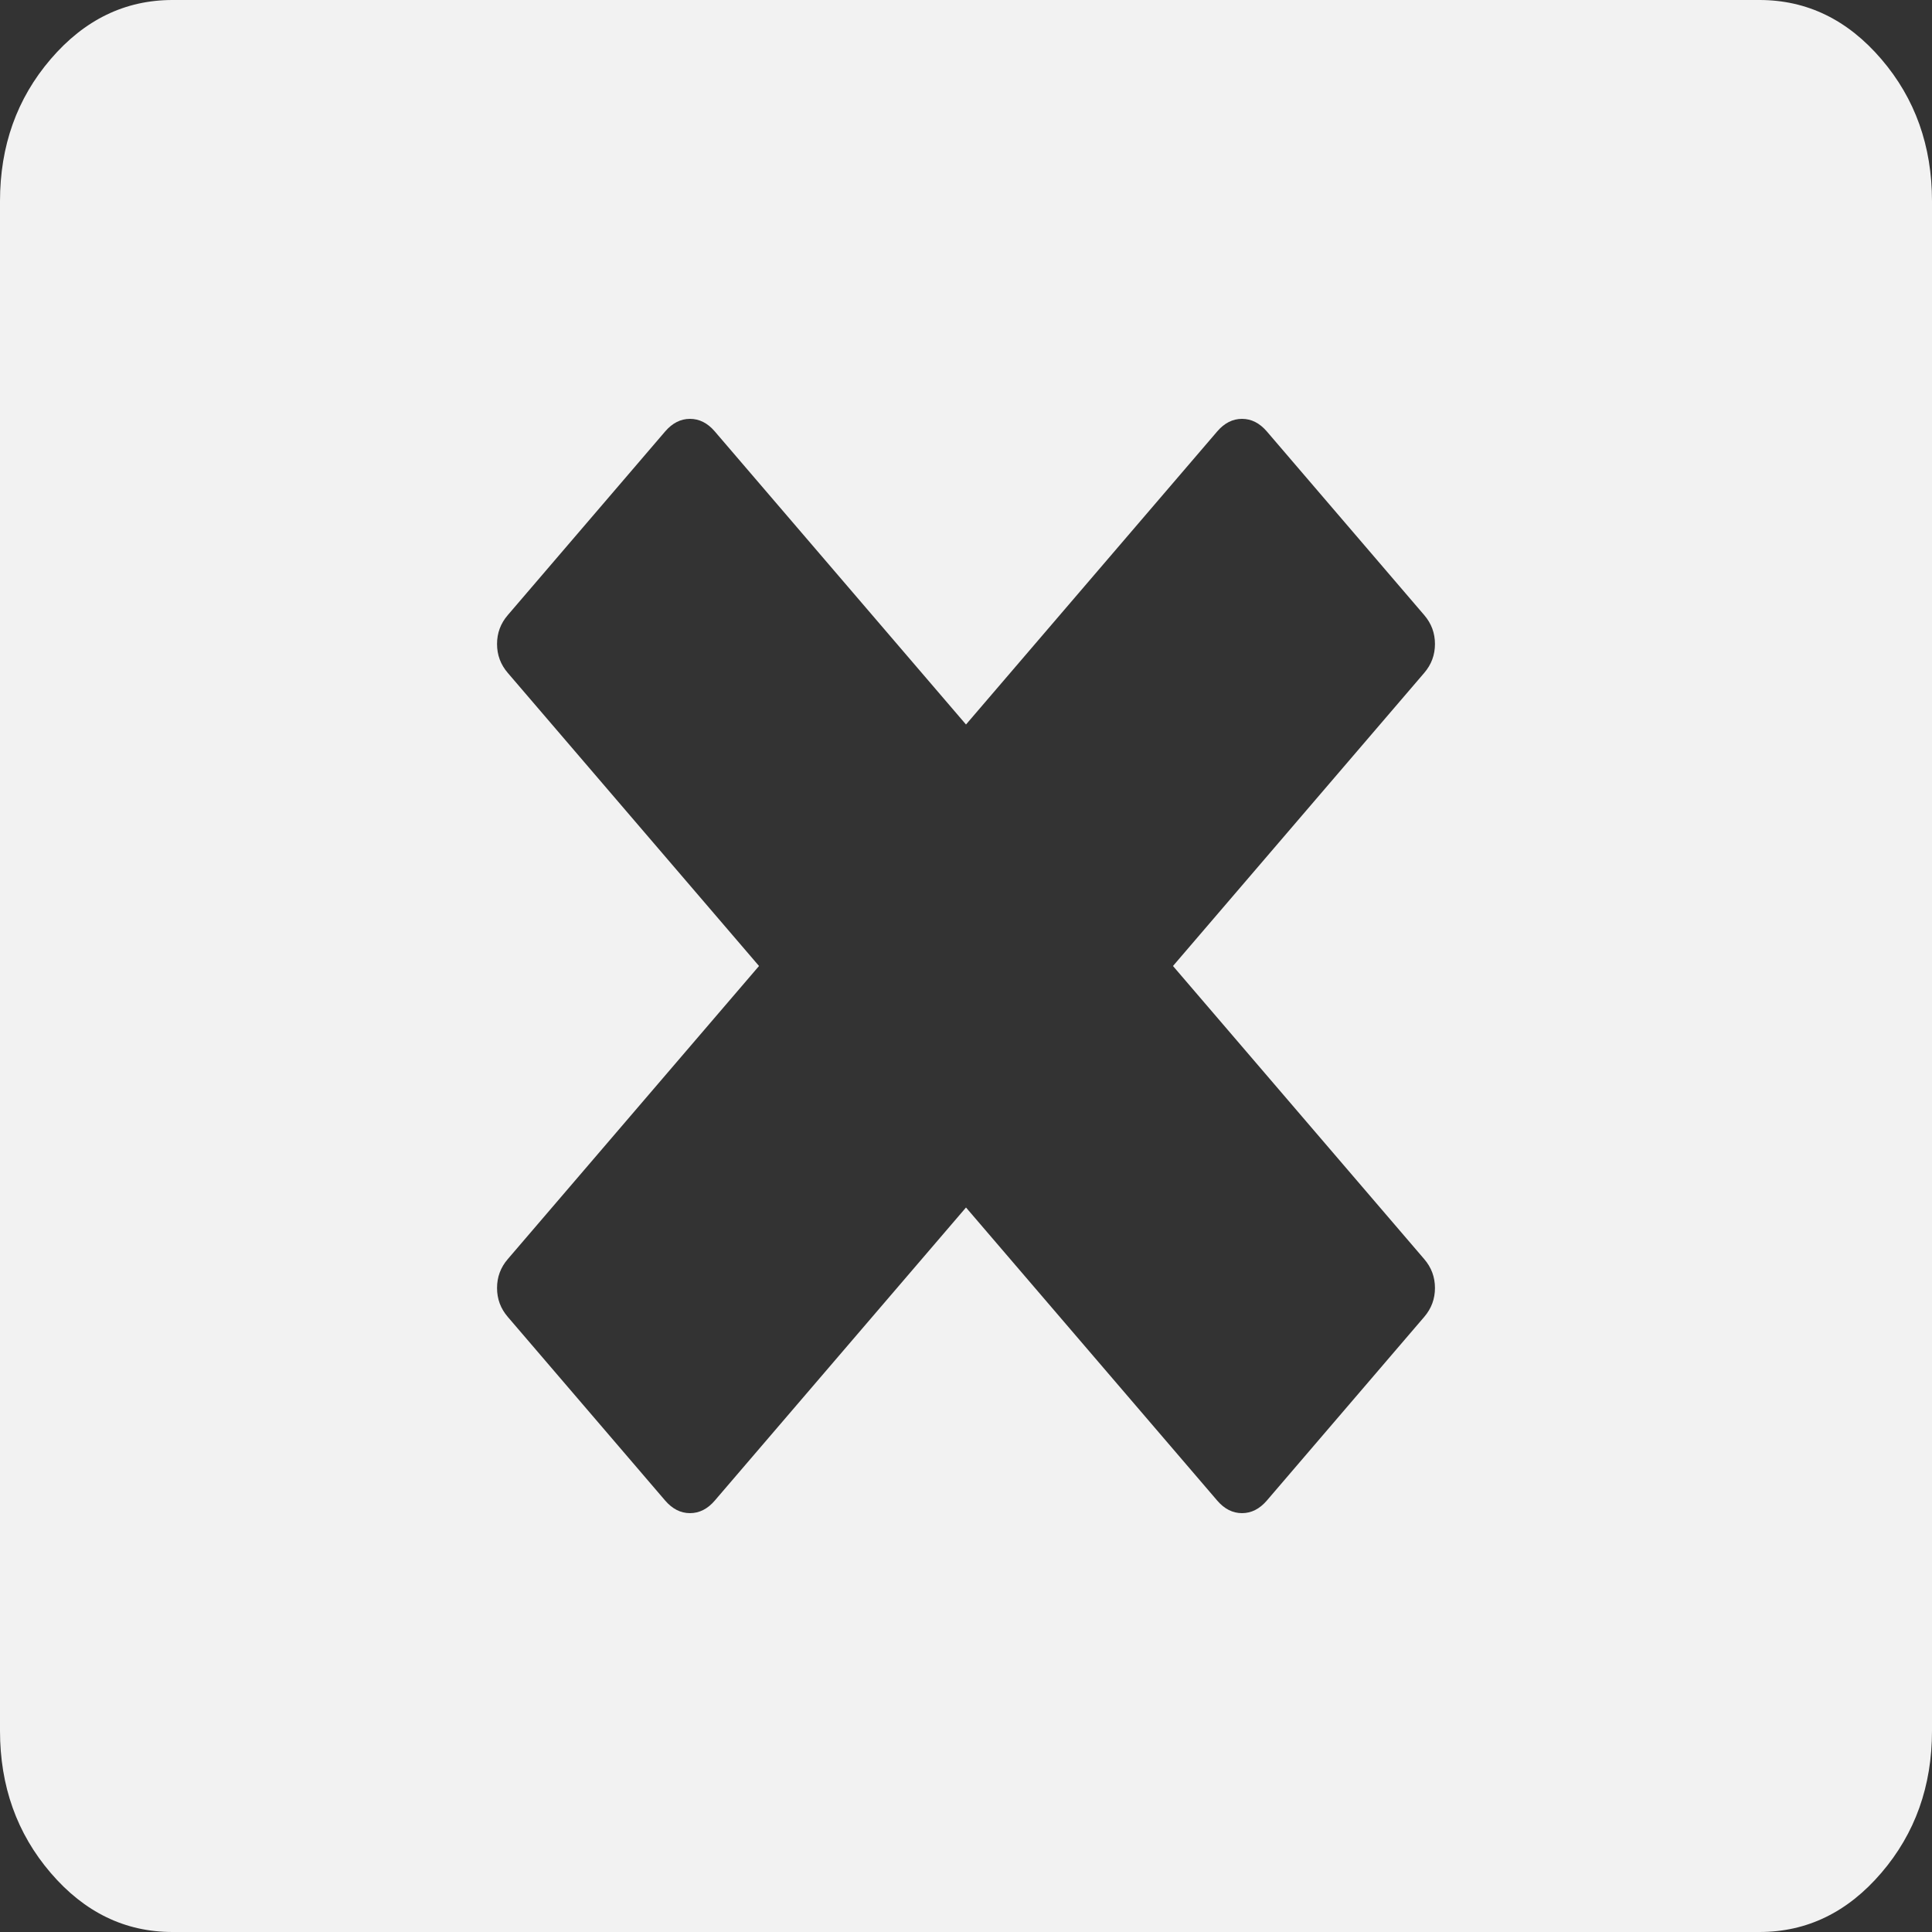 ﻿<?xml version="1.0" encoding="utf-8"?>
<svg version="1.1" xmlns:xlink="http://www.w3.org/1999/xlink" width="30px" height="30px" xmlns="http://www.w3.org/2000/svg">
  <rect width="100%" height="100%" fill="#333333" stroke="none"/>
  <g transform="matrix(1 0 0 1 -210 -256 )">
    <path d="M 19.286 23.496  C 19.431 23.496  19.559 23.431  19.671 23.301  L 22.115 20.449  C 22.227 20.319  22.282 20.169  22.282 20  C 22.282 19.831  22.227 19.681  22.115 19.551  L 18.214 15  L 22.115 10.449  C 22.227 10.319  22.282 10.169  22.282 10  C 22.282 9.831  22.227 9.681  22.115 9.551  L 19.671 6.699  C 19.559 6.569  19.431 6.504  19.286 6.504  C 19.141 6.504  19.012 6.569  18.901 6.699  L 15 11.25  L 11.099 6.699  C 10.988 6.569  10.859 6.504  10.714 6.504  C 10.569 6.504  10.441 6.569  10.329 6.699  L 7.885 9.551  C 7.773 9.681  7.718 9.831  7.718 10  C 7.718 10.169  7.773 10.319  7.885 10.449  L 11.786 15  L 7.885 19.551  C 7.773 19.681  7.718 19.831  7.718 20  C 7.718 20.169  7.773 20.319  7.885 20.449  L 10.329 23.301  C 10.441 23.431  10.569 23.496  10.714 23.496  C 10.859 23.496  10.988 23.431  11.099 23.301  L 15 18.75  L 18.901 23.301  C 19.012 23.431  19.141 23.496  19.286 23.496  Z M 29.213 0.918  C 29.738 1.53  30 2.266  30 3.125  L 30 26.875  C 30 27.734  29.738 28.47  29.213 29.082  C 28.689 29.694  28.058 30  27.321 30  L 2.679 30  C 1.942 30  1.311 29.694  0.787 29.082  C 0.262 28.47  0 27.734  0 26.875  L 0 3.125  C 0 2.266  0.262 1.53  0.787 0.918  C 1.311 0.306  1.942 0  2.679 0  L 27.321 0  C 28.058 0  28.689 0.306  29.213 0.918  Z " fill-rule="nonzero" fill="#f2f2f2" stroke="none" transform="matrix(1 0 0 1 210 256 )" />
  </g>
</svg>